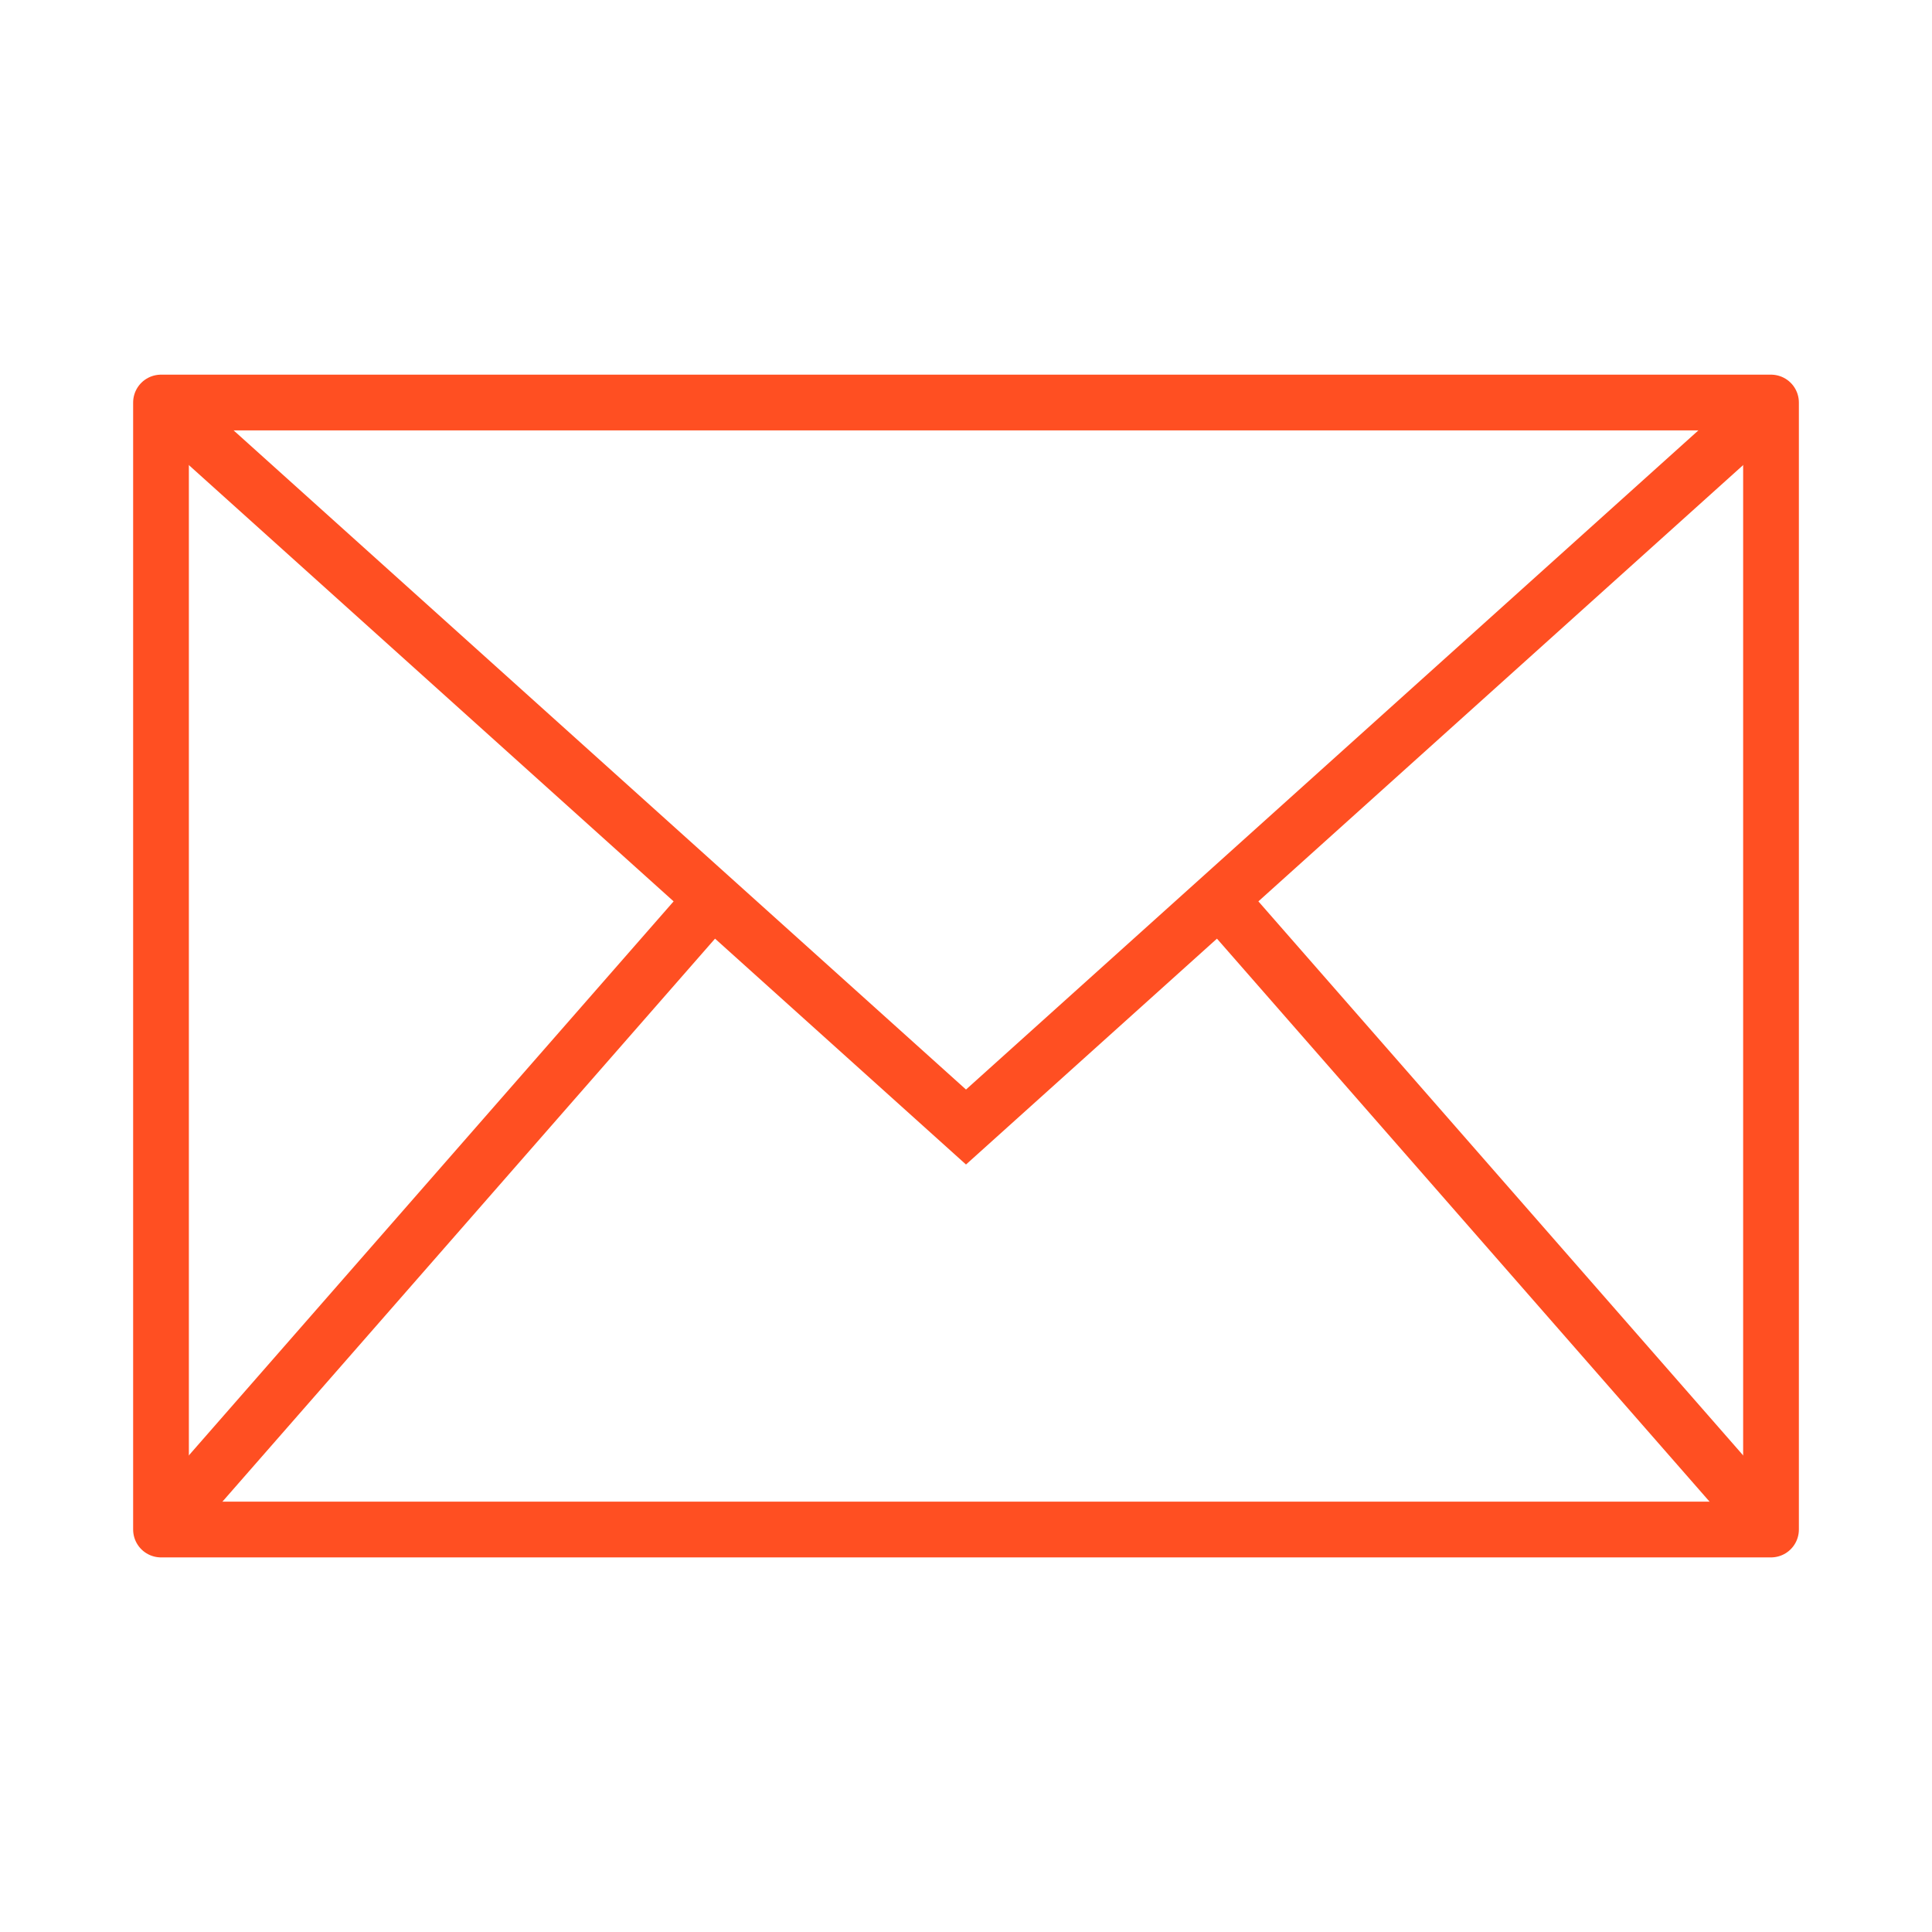 <svg width="104" height="104" fill="none" xmlns="http://www.w3.org/2000/svg"><path stroke="#FF4F22" stroke-width="3" stroke-linecap="round" stroke-linejoin="round" d="M8.667 21.668h86.667v60.667H8.667z"/><path d="M8.667 21.668l43.333 39 43.333-39M8.667 82.335L39 47.668" stroke="#FF4F22" stroke-width="3"/><path clip-rule="evenodd" d="M95.333 82.335L65 47.668l30.333 34.667z" stroke="#FF4F22" stroke-width="3"/></svg>